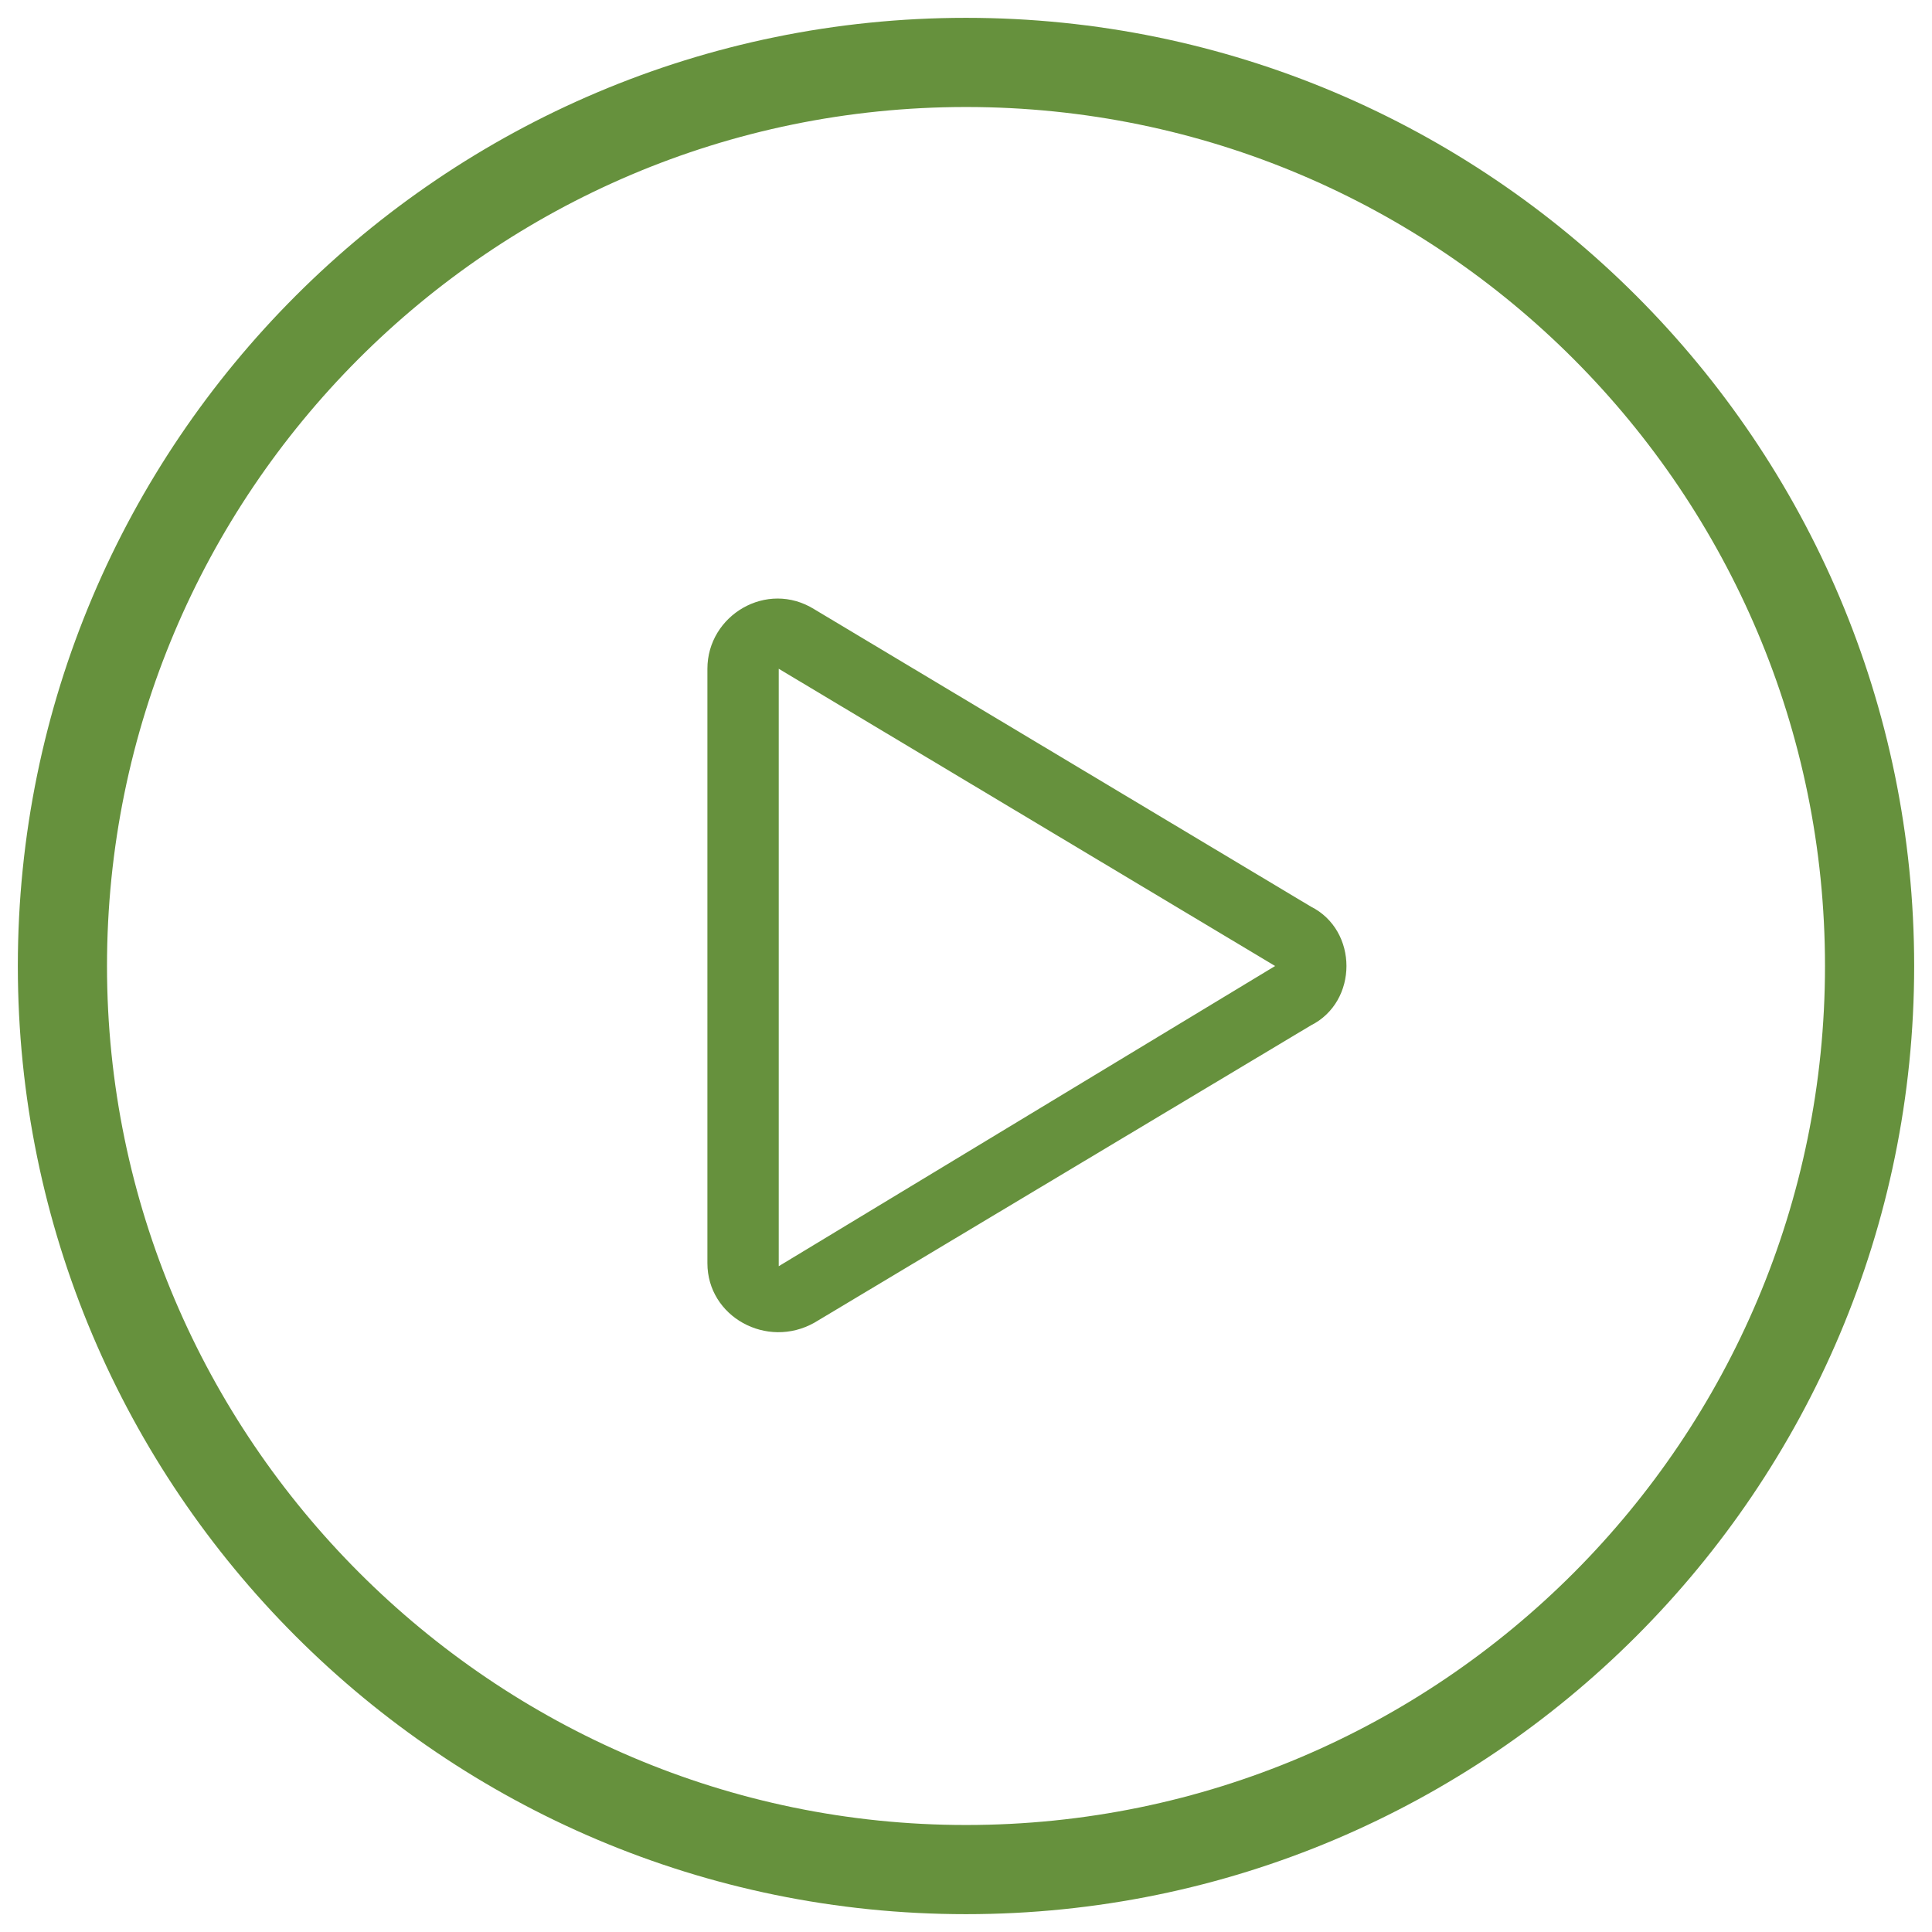 <?xml version="1.0" encoding="utf-8"?>
<!-- Generator: Adobe Illustrator 24.3.0, SVG Export Plug-In . SVG Version: 6.00 Build 0)  -->
<!DOCTYPE svg PUBLIC "-//W3C//DTD SVG 1.1//EN" "http://www.w3.org/Graphics/SVG/1.1/DTD/svg11.dtd">
<svg version="1.1" id="Layer_1" xmlns:x="http://ns.adobe.com/Extensibility/1.0/" xmlns:i="http://ns.adobe.com/AdobeIllustrator/10.0/" xmlns:graph="http://ns.adobe.com/Graphs/1.0/"
	 xmlns="http://www.w3.org/2000/svg" xmlns:xlink="http://www.w3.org/1999/xlink" x="0px" y="0px" viewBox="0 0 65 65"
	 style="enable-background:new 0 0 65 65;" xml:space="preserve">
<style type="text/css">
	.st0{fill:#66913D;}
	.st1{fill:none;stroke:#66913D;stroke-width:3;stroke-linecap:round;stroke-linejoin:round;}
	.st2{fill:none;}
	.st3{fill:#FFFFFF;}
	.st4{fill:#2F2F2F;}
	.st5{fill:#707070;}
</style>
<g id="Group_398" transform="translate(-1640 -556)">
	<g id="Ellipse_2694_1_" transform="translate(1640 556)">
		<circle class="st2" cx="32.5" cy="32.5" r="31.6"/>
		<path class="st0" d="M32.5,64.4c-17.6,0-31.9-14.3-31.9-31.9S14.9,0.6,32.5,0.6s31.9,14.3,31.9,31.9S50.1,64.4,32.5,64.4z
			 M32.5,3.6c-16,0-28.9,13-28.9,28.9s13,28.9,28.9,28.9c16,0,28.9-13,28.9-28.9S48.5,3.6,32.5,3.6z"/>
	</g>
	<g id="Polygon_2" transform="translate(1699 578) rotate(90)">
		<path class="st2" d="M8.5,14.9c0.7-1.1,2.1-1.5,3.3-0.8c0.3,0.2,0.6,0.5,0.8,0.8l10,16.7c0.7,1.1,0.3,2.6-0.8,3.3
			c-0.4,0.2-0.8,0.3-1.2,0.3H0.5c-1.3,0-2.4-1.1-2.4-2.4c0-0.4,0.1-0.9,0.3-1.2L8.5,14.9z"/>
		<path class="st0" d="M10.5,16.1C10.5,16.1,10.5,16.1,10.5,16.1l-10,16.7h20.1L10.5,16.1C10.5,16.1,10.5,16.1,10.5,16.1 M10.5,13.7
			c0.8,0,1.6,0.4,2,1.2l10,16.7c0.9,1.6-0.2,3.6-2,3.6H0.5c-1.8,0-3-2-2-3.6l10-16.7C8.9,14.1,9.7,13.7,10.5,13.7z"/>
	</g>
</g>
</svg>
